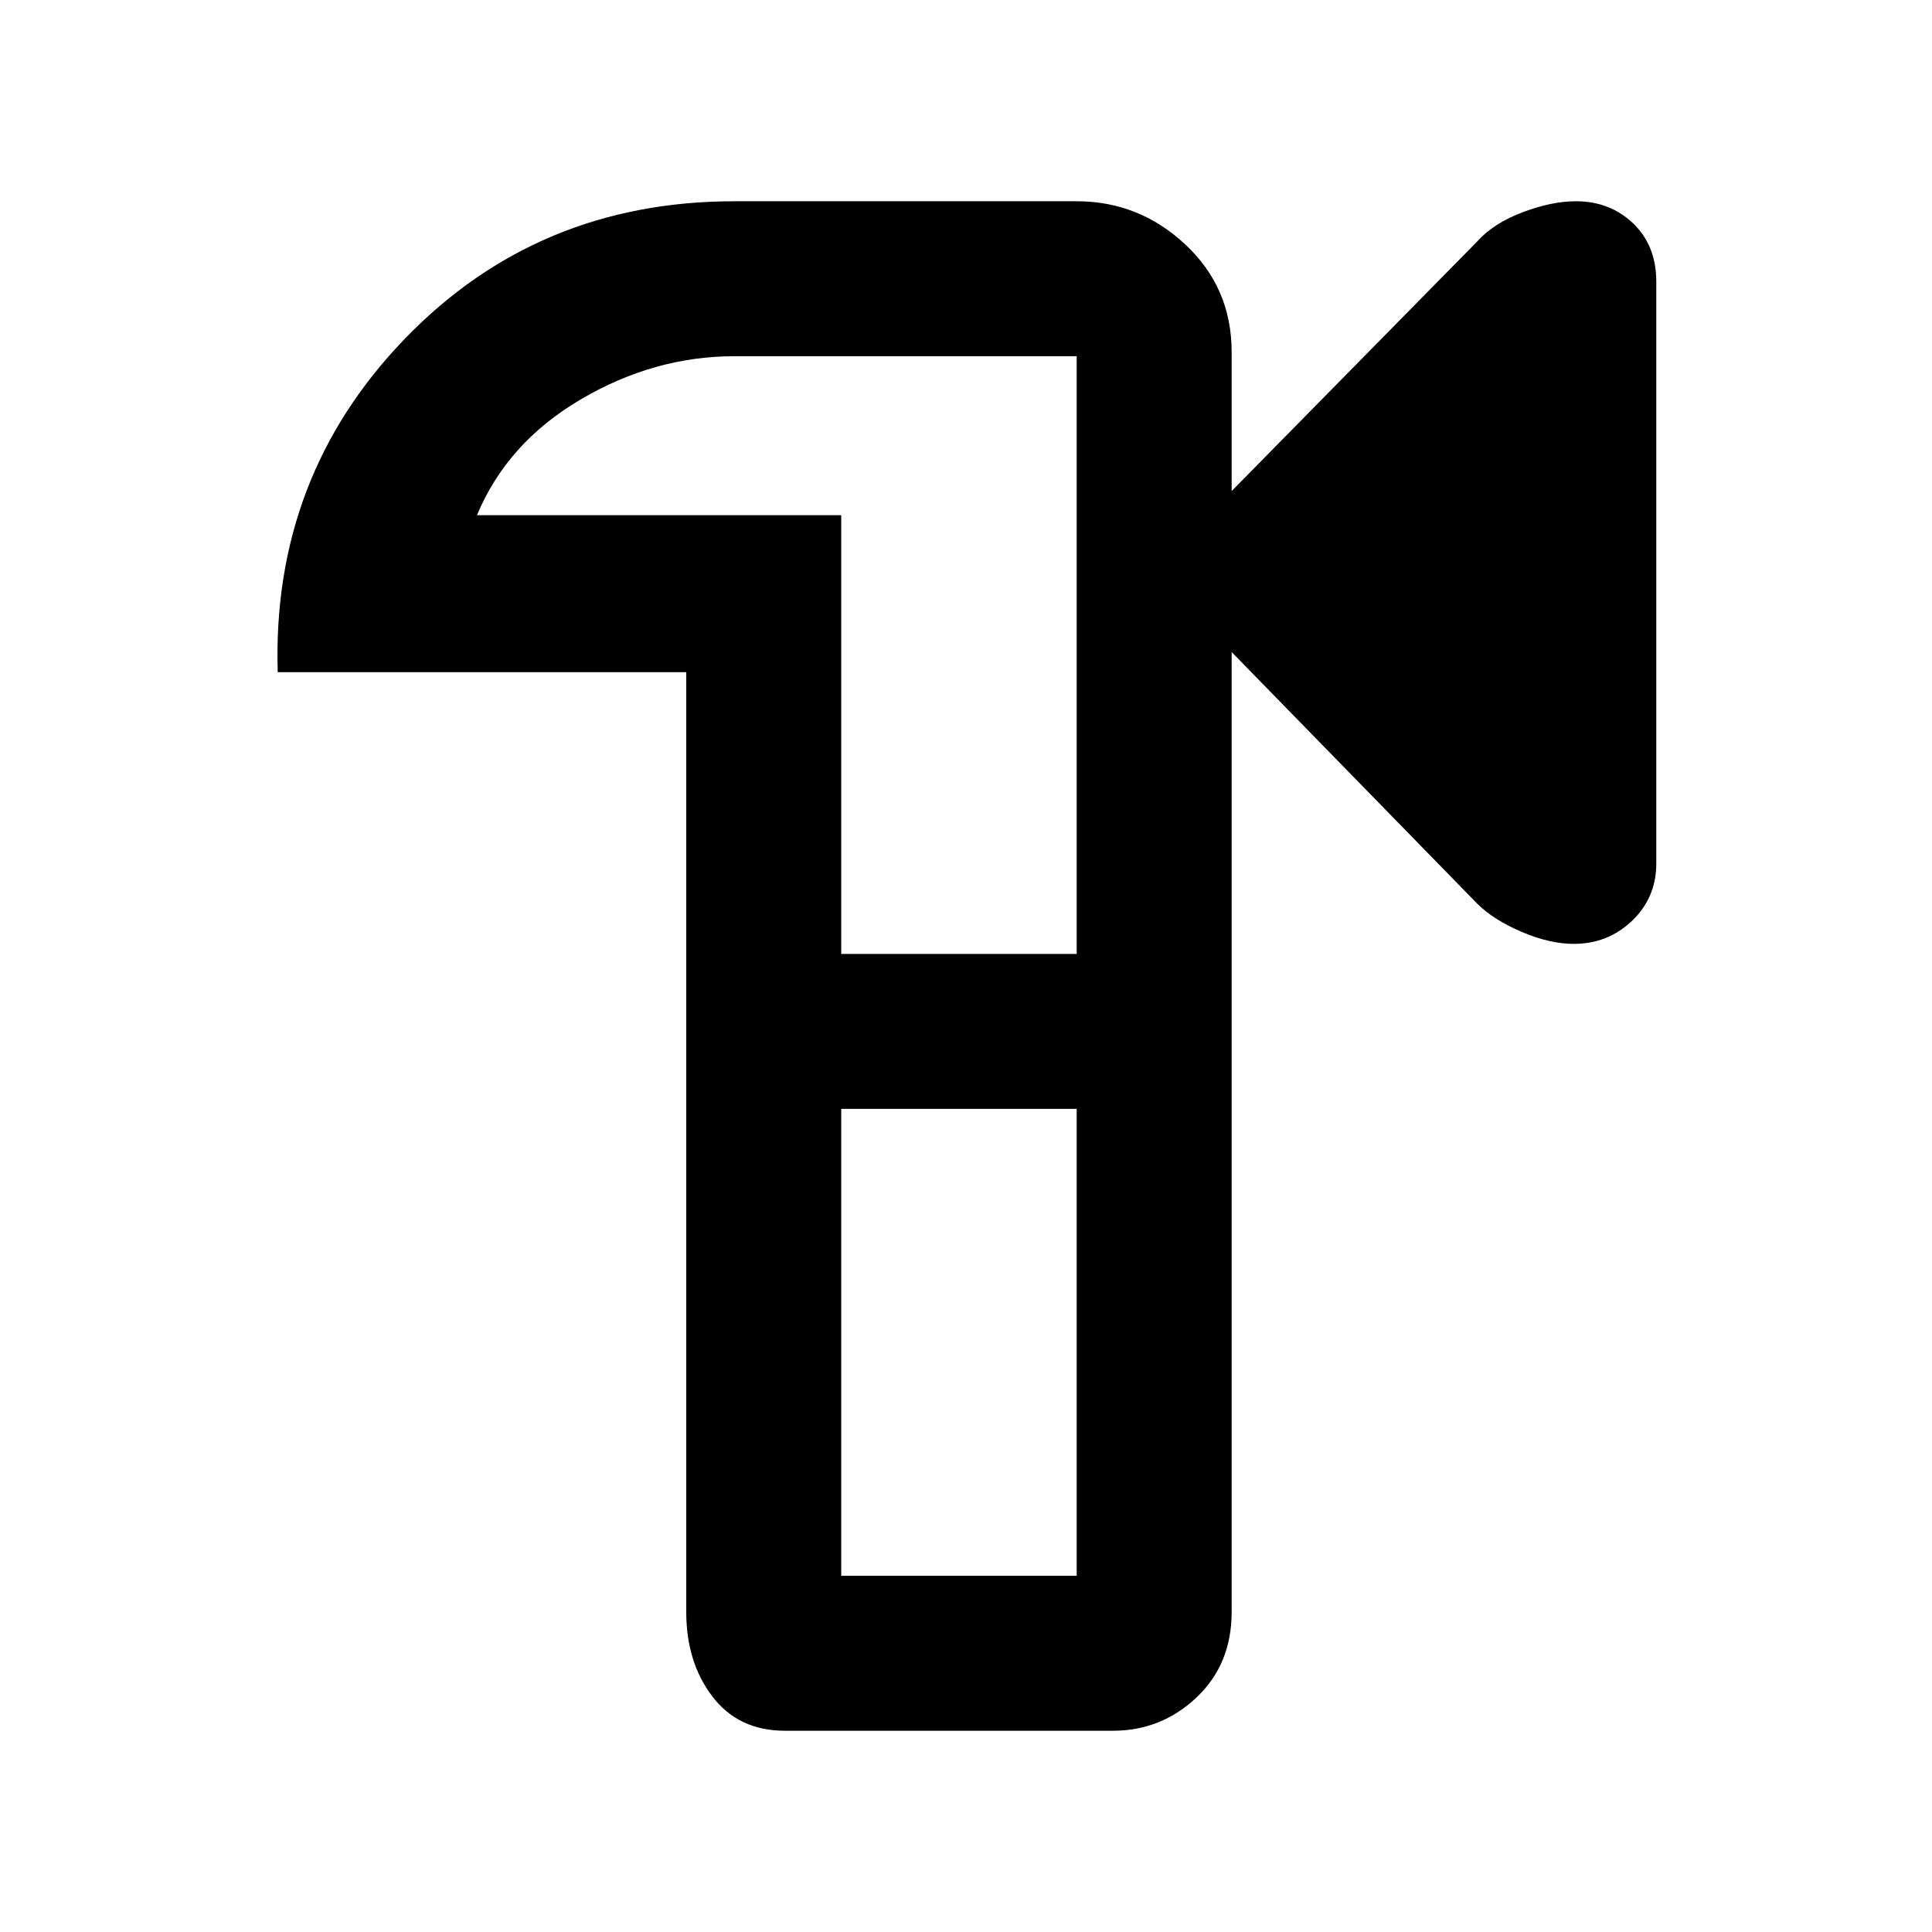 <svg xmlns="http://www.w3.org/2000/svg" height="48" width="48"><path d="M19.5 43Q18.35 43 17.7 42.15Q17.05 41.3 17.05 40.05V16.7H6.9Q6.75 11.85 10.05 8.425Q13.35 5 18.25 5H26.75Q28.3 5 29.45 6.075Q30.6 7.15 30.6 8.75V12.2L36.7 6Q37.1 5.55 37.825 5.275Q38.55 5 39.15 5Q40 5 40.575 5.55Q41.15 6.1 41.15 7V21.45Q41.15 22.3 40.55 22.875Q39.95 23.45 39.1 23.45Q38.5 23.45 37.8 23.15Q37.1 22.85 36.7 22.45L30.6 16.2V40.05Q30.6 41.35 29.725 42.175Q28.85 43 27.65 43ZM26.75 25.6ZM20.9 39.15H26.75V27.55H20.9ZM20.9 23.7H26.75V8.85Q26.75 8.85 26.75 8.85Q26.75 8.85 26.75 8.85H18.25Q16.25 8.85 14.425 9.925Q12.6 11 11.85 12.8H20.9ZM26.75 23.7V12.85Q26.75 11 26.75 9.925Q26.75 8.85 26.75 8.85Q26.75 8.85 26.75 8.85Q26.75 8.85 26.75 8.85V23.7ZM26.75 39.15V27.55V39.15Z"/></svg>